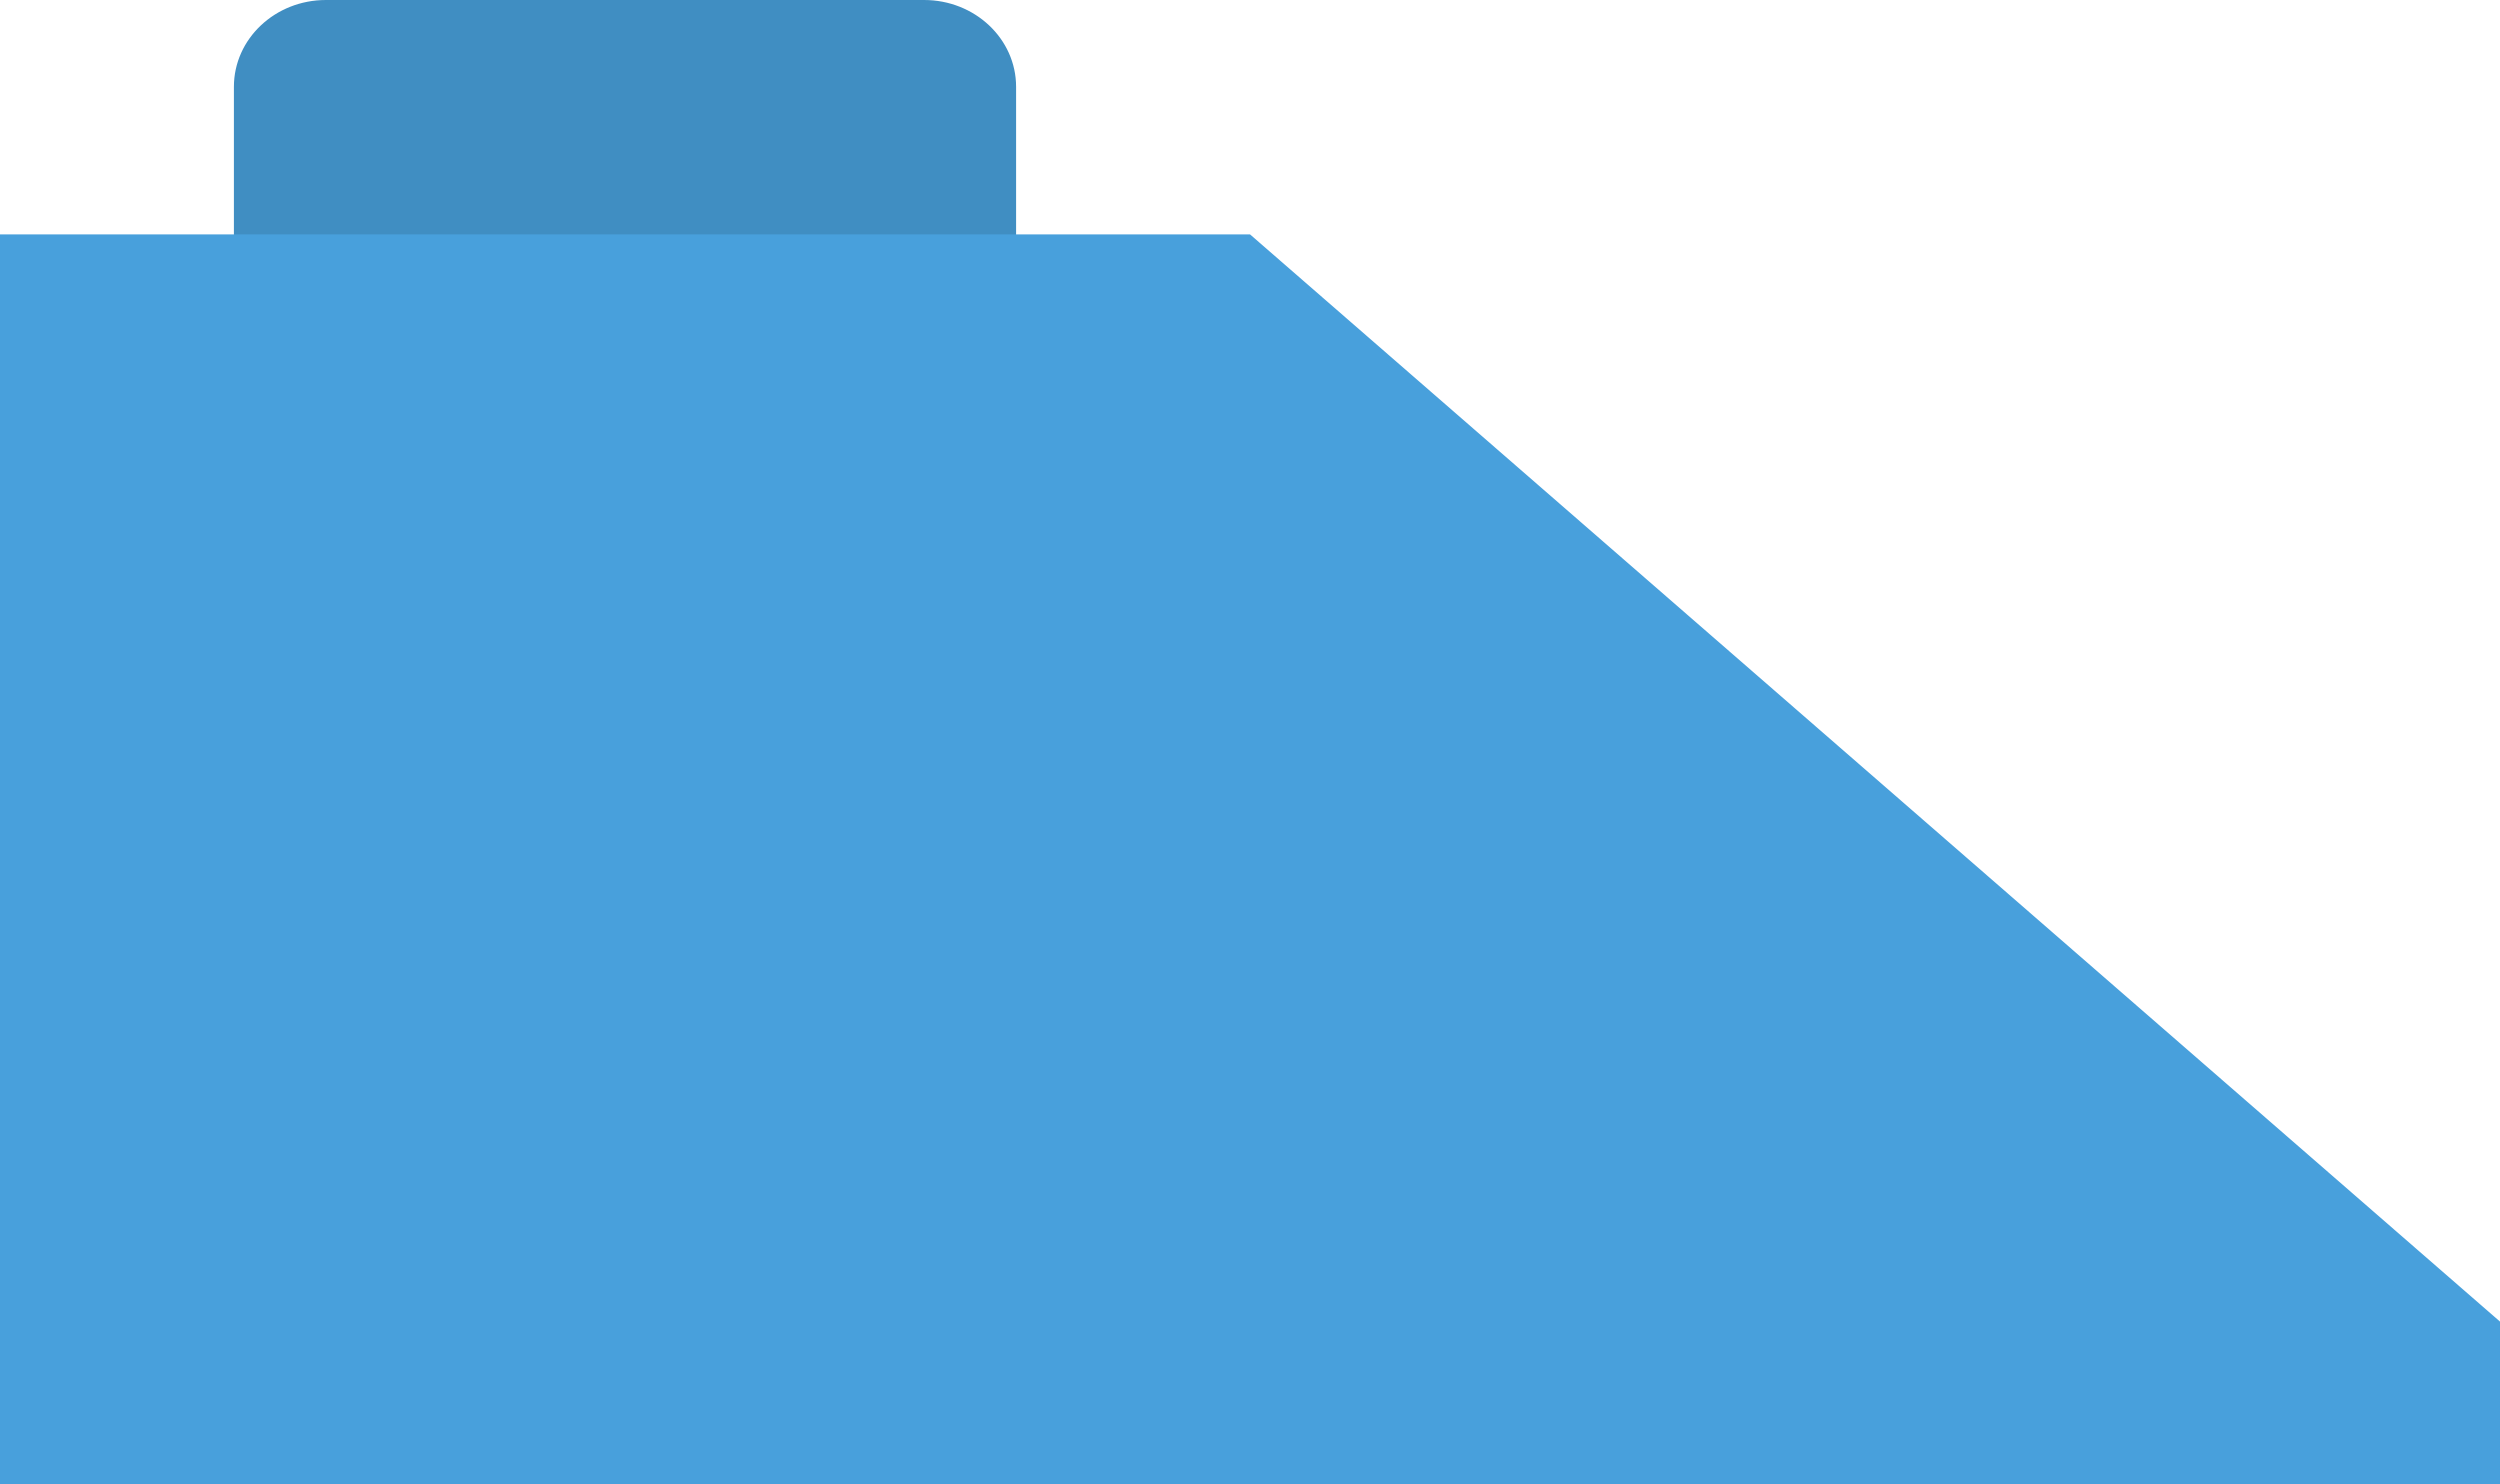 <?xml version="1.0" encoding="iso-8859-1"?>
<!-- Generator: Adobe Illustrator 16.0.0, SVG Export Plug-In . SVG Version: 6.00 Build 0)  -->
<!DOCTYPE svg PUBLIC "-//W3C//DTD SVG 1.1//EN" "http://www.w3.org/Graphics/SVG/1.1/DTD/svg11.dtd">
<svg version="1.1" id="Layer_1" xmlns="http://www.w3.org/2000/svg" xmlns:xlink="http://www.w3.org/1999/xlink" x="0px" y="0px"
	 width="64px" height="38px" viewBox="0 0 64 38" style="enable-background:new 0 0 64 38;" xml:space="preserve">
<g id="Shape_24_">
	<g>
		<path style="fill:#408EC2;" d="M23.656,0H8.344C7.043,0,5.988,0.994,5.988,2.222v5.556C5.988,9.005,7.043,10,8.344,10h15.313
			c1.301,0,2.355-0.995,2.355-2.223V2.222C26.012,0.994,24.957,0,23.656,0z"/>
	</g>
</g>
<g id="Base_9_">
	<g>
		<polygon style="fill-rule:evenodd;clip-rule:evenodd;fill:#48A0DC;" points="32,6 0,6 0,38 32,38 64,38 64,33.833 		"/>
	</g>
</g>
<g>
</g>
<g>
</g>
<g>
</g>
<g>
</g>
<g>
</g>
<g>
</g>
<g>
</g>
<g>
</g>
<g>
</g>
<g>
</g>
<g>
</g>
<g>
</g>
<g>
</g>
<g>
</g>
<g>
</g>
</svg>
